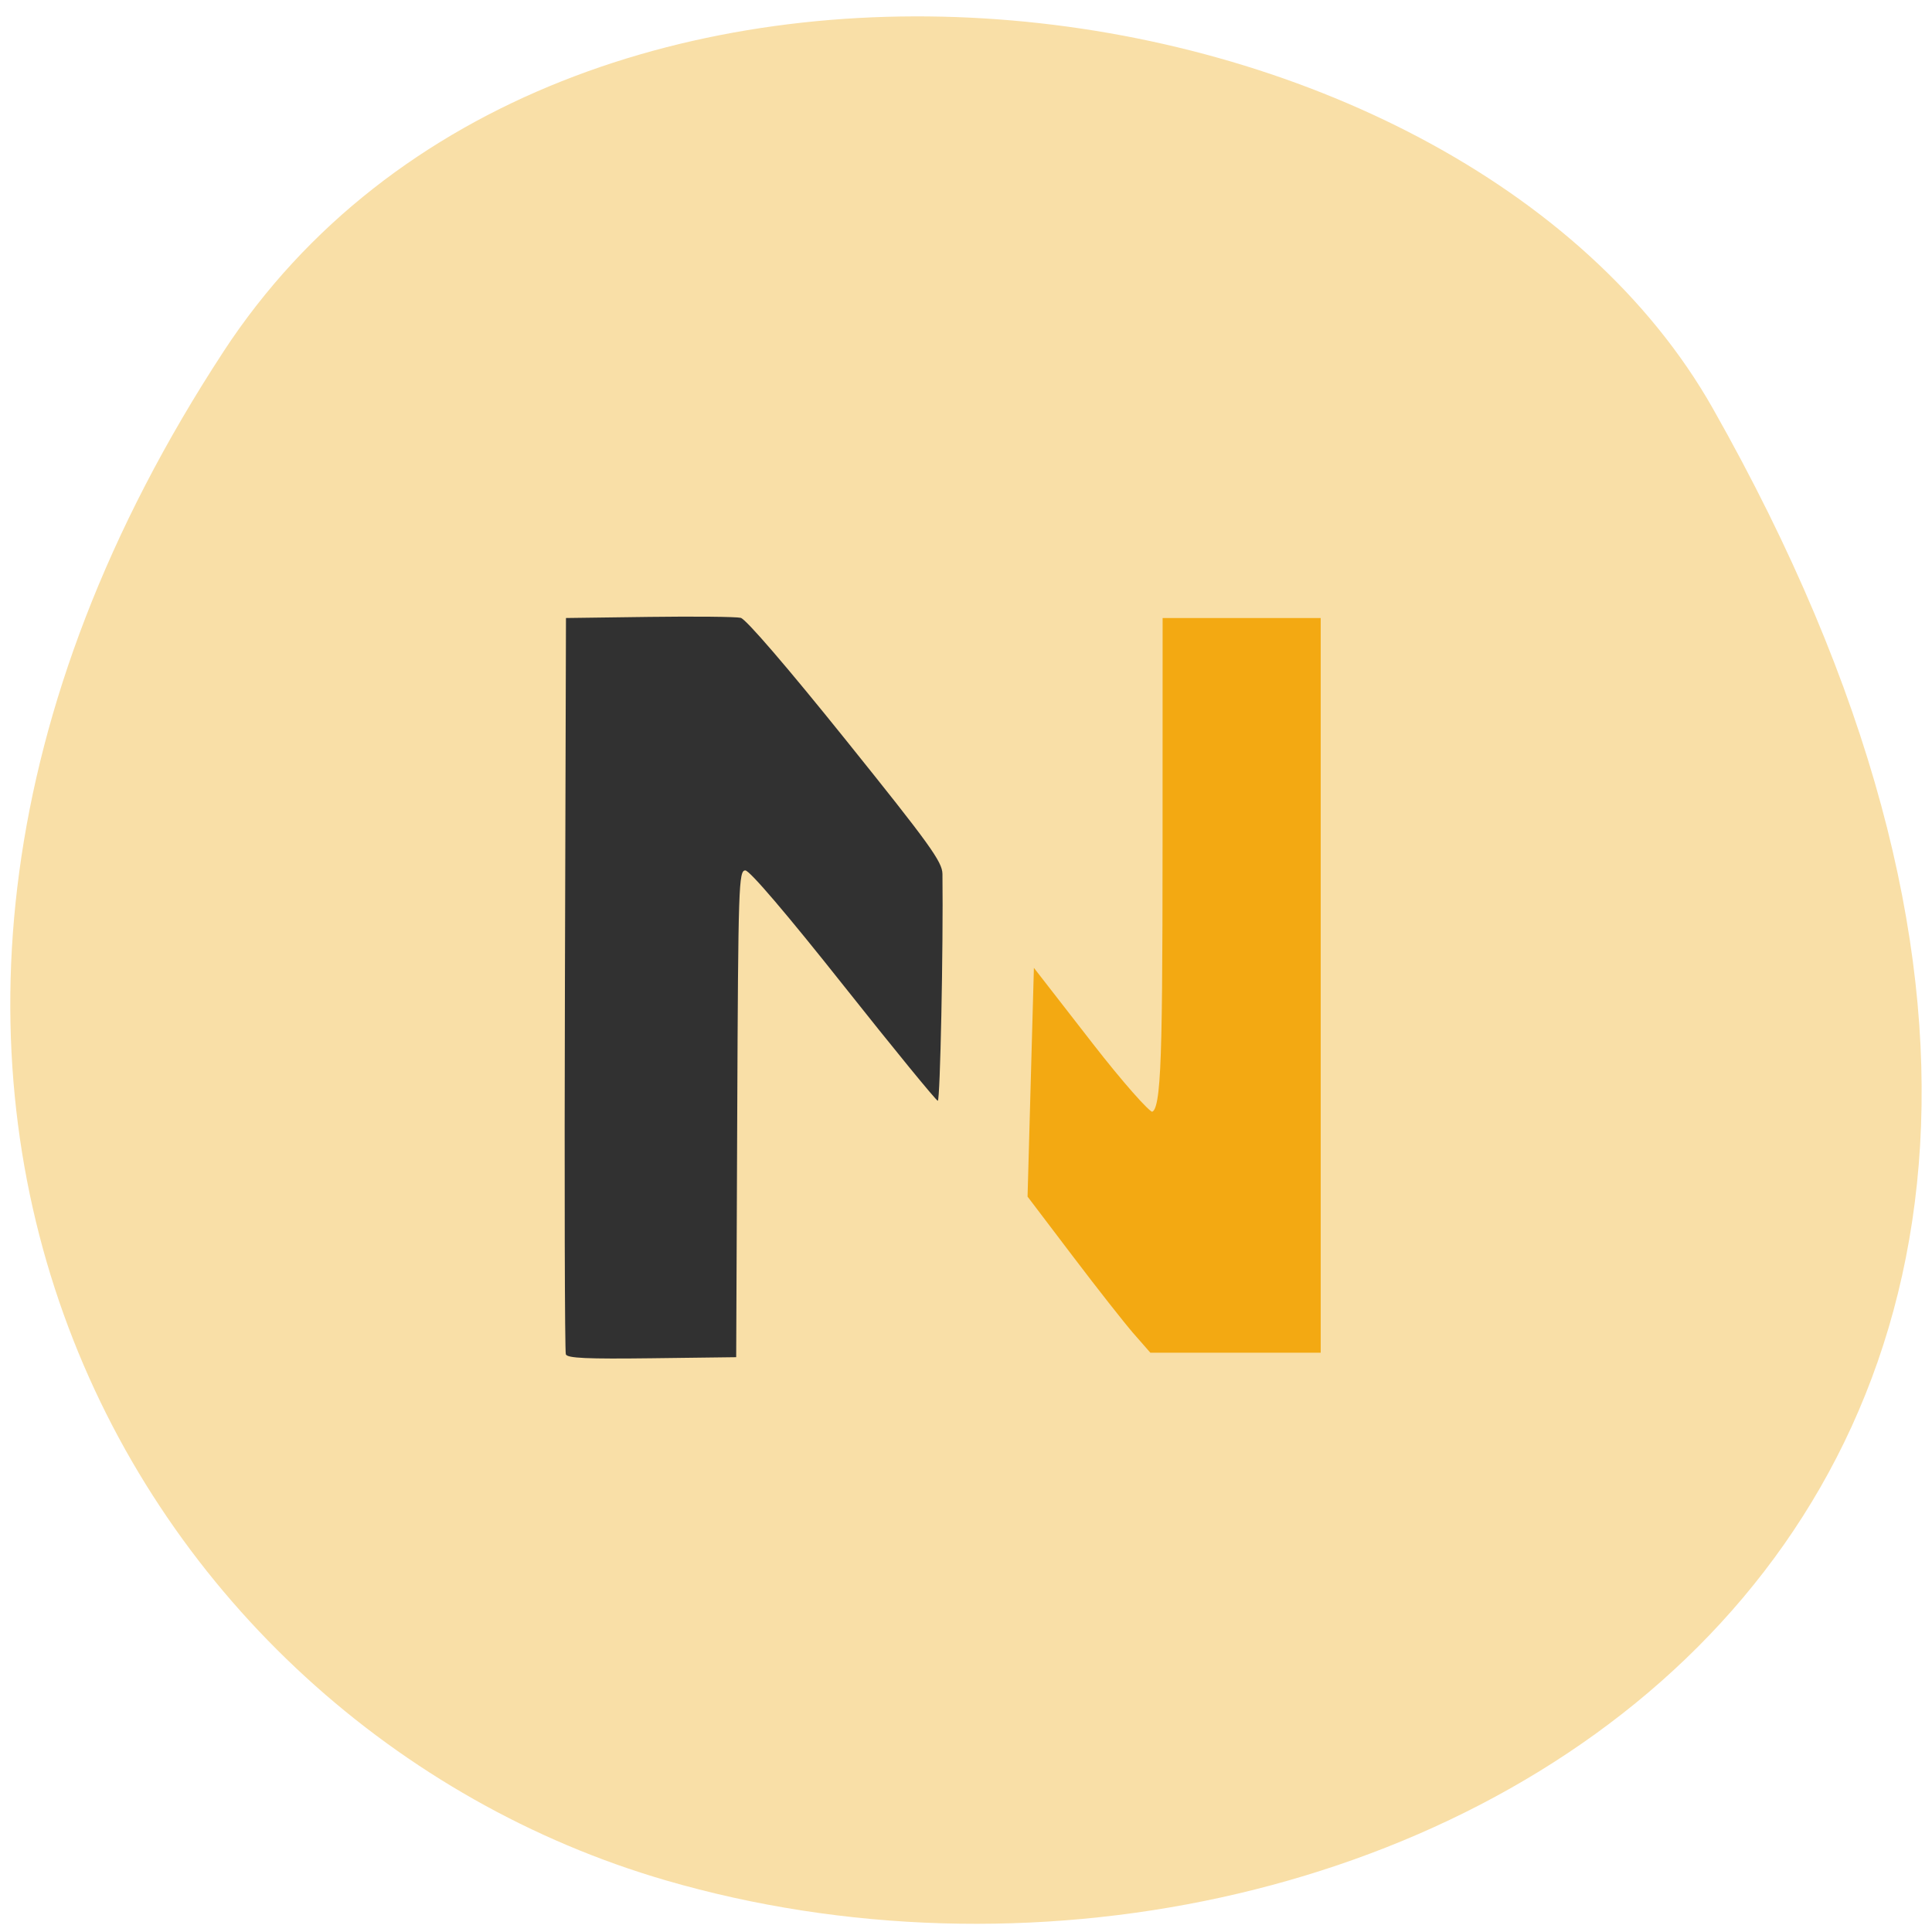 <svg xmlns="http://www.w3.org/2000/svg" viewBox="0 0 256 256"><defs><clipPath><path d="m -24 13 c 0 1.105 -0.672 2 -1.5 2 -0.828 0 -1.5 -0.895 -1.5 -2 0 -1.105 0.672 -2 1.5 -2 0.828 0 1.5 0.895 1.5 2 z" transform="matrix(15.333 0 0 11.5 415 -125.5)"/></clipPath></defs><g fill="#f9dfa7" color="#000"><path d="M 225.57,1004.7 C 287.88,909.48 237.6,822.73 167.06,802.15 72.17,774.466 -56.66,847.22 28.23,997.16 c 33.741,59.59 152.95,75.37 197.34,7.545 z" transform="matrix(-1 0 0 -1 255.19 1051.28)"/></g><g transform="matrix(0.537 0 0 0.526 59.58 62.06)"><path d="m 28.672 223.19 c -0.266 -0.688 -0.368 -42.705 -0.226 -93.37 l 0.258 -92.12 l 20.5 -0.279 c 11.275 -0.153 21.452 -0.049 22.616 0.232 1.289 0.311 11.424 12.334 25.927 30.757 20.709 26.306 23.817 30.704 23.854 33.758 0.222 18.371 -0.558 57.19 -1.147 57.15 -0.412 -0.033 -10.875 -13.1 -23.25 -29.03 -14.03 -18.06 -23.16 -28.982 -24.24 -29 -1.636 -0.034 -1.758 3.724 -2 61.29 l -0.258 61.33 l -20.774 0.266 c -16.08 0.206 -20.883 -0.017 -21.258 -0.985 z" fill="#313131"/><path d="m 169.28 217.51 c -2.167 -2.526 -8.901 -11.27 -14.965 -19.432 l -11.03 -14.839 l 0.753 -27.736 l 0.753 -27.736 l 13.308 17.49 c 7.319 9.619 14.11 17.49 15.09 17.49 2.974 0 3.387 -8.183 3.402 -67.48 l 0.014 -56.882 h 18.826 h 18.826 v 91.86 v 91.86 h -20.519 h -20.519 l -3.94 -4.593 z" fill="#f3a912" stroke="#f3a912" stroke-width="1.355"/></g></svg>